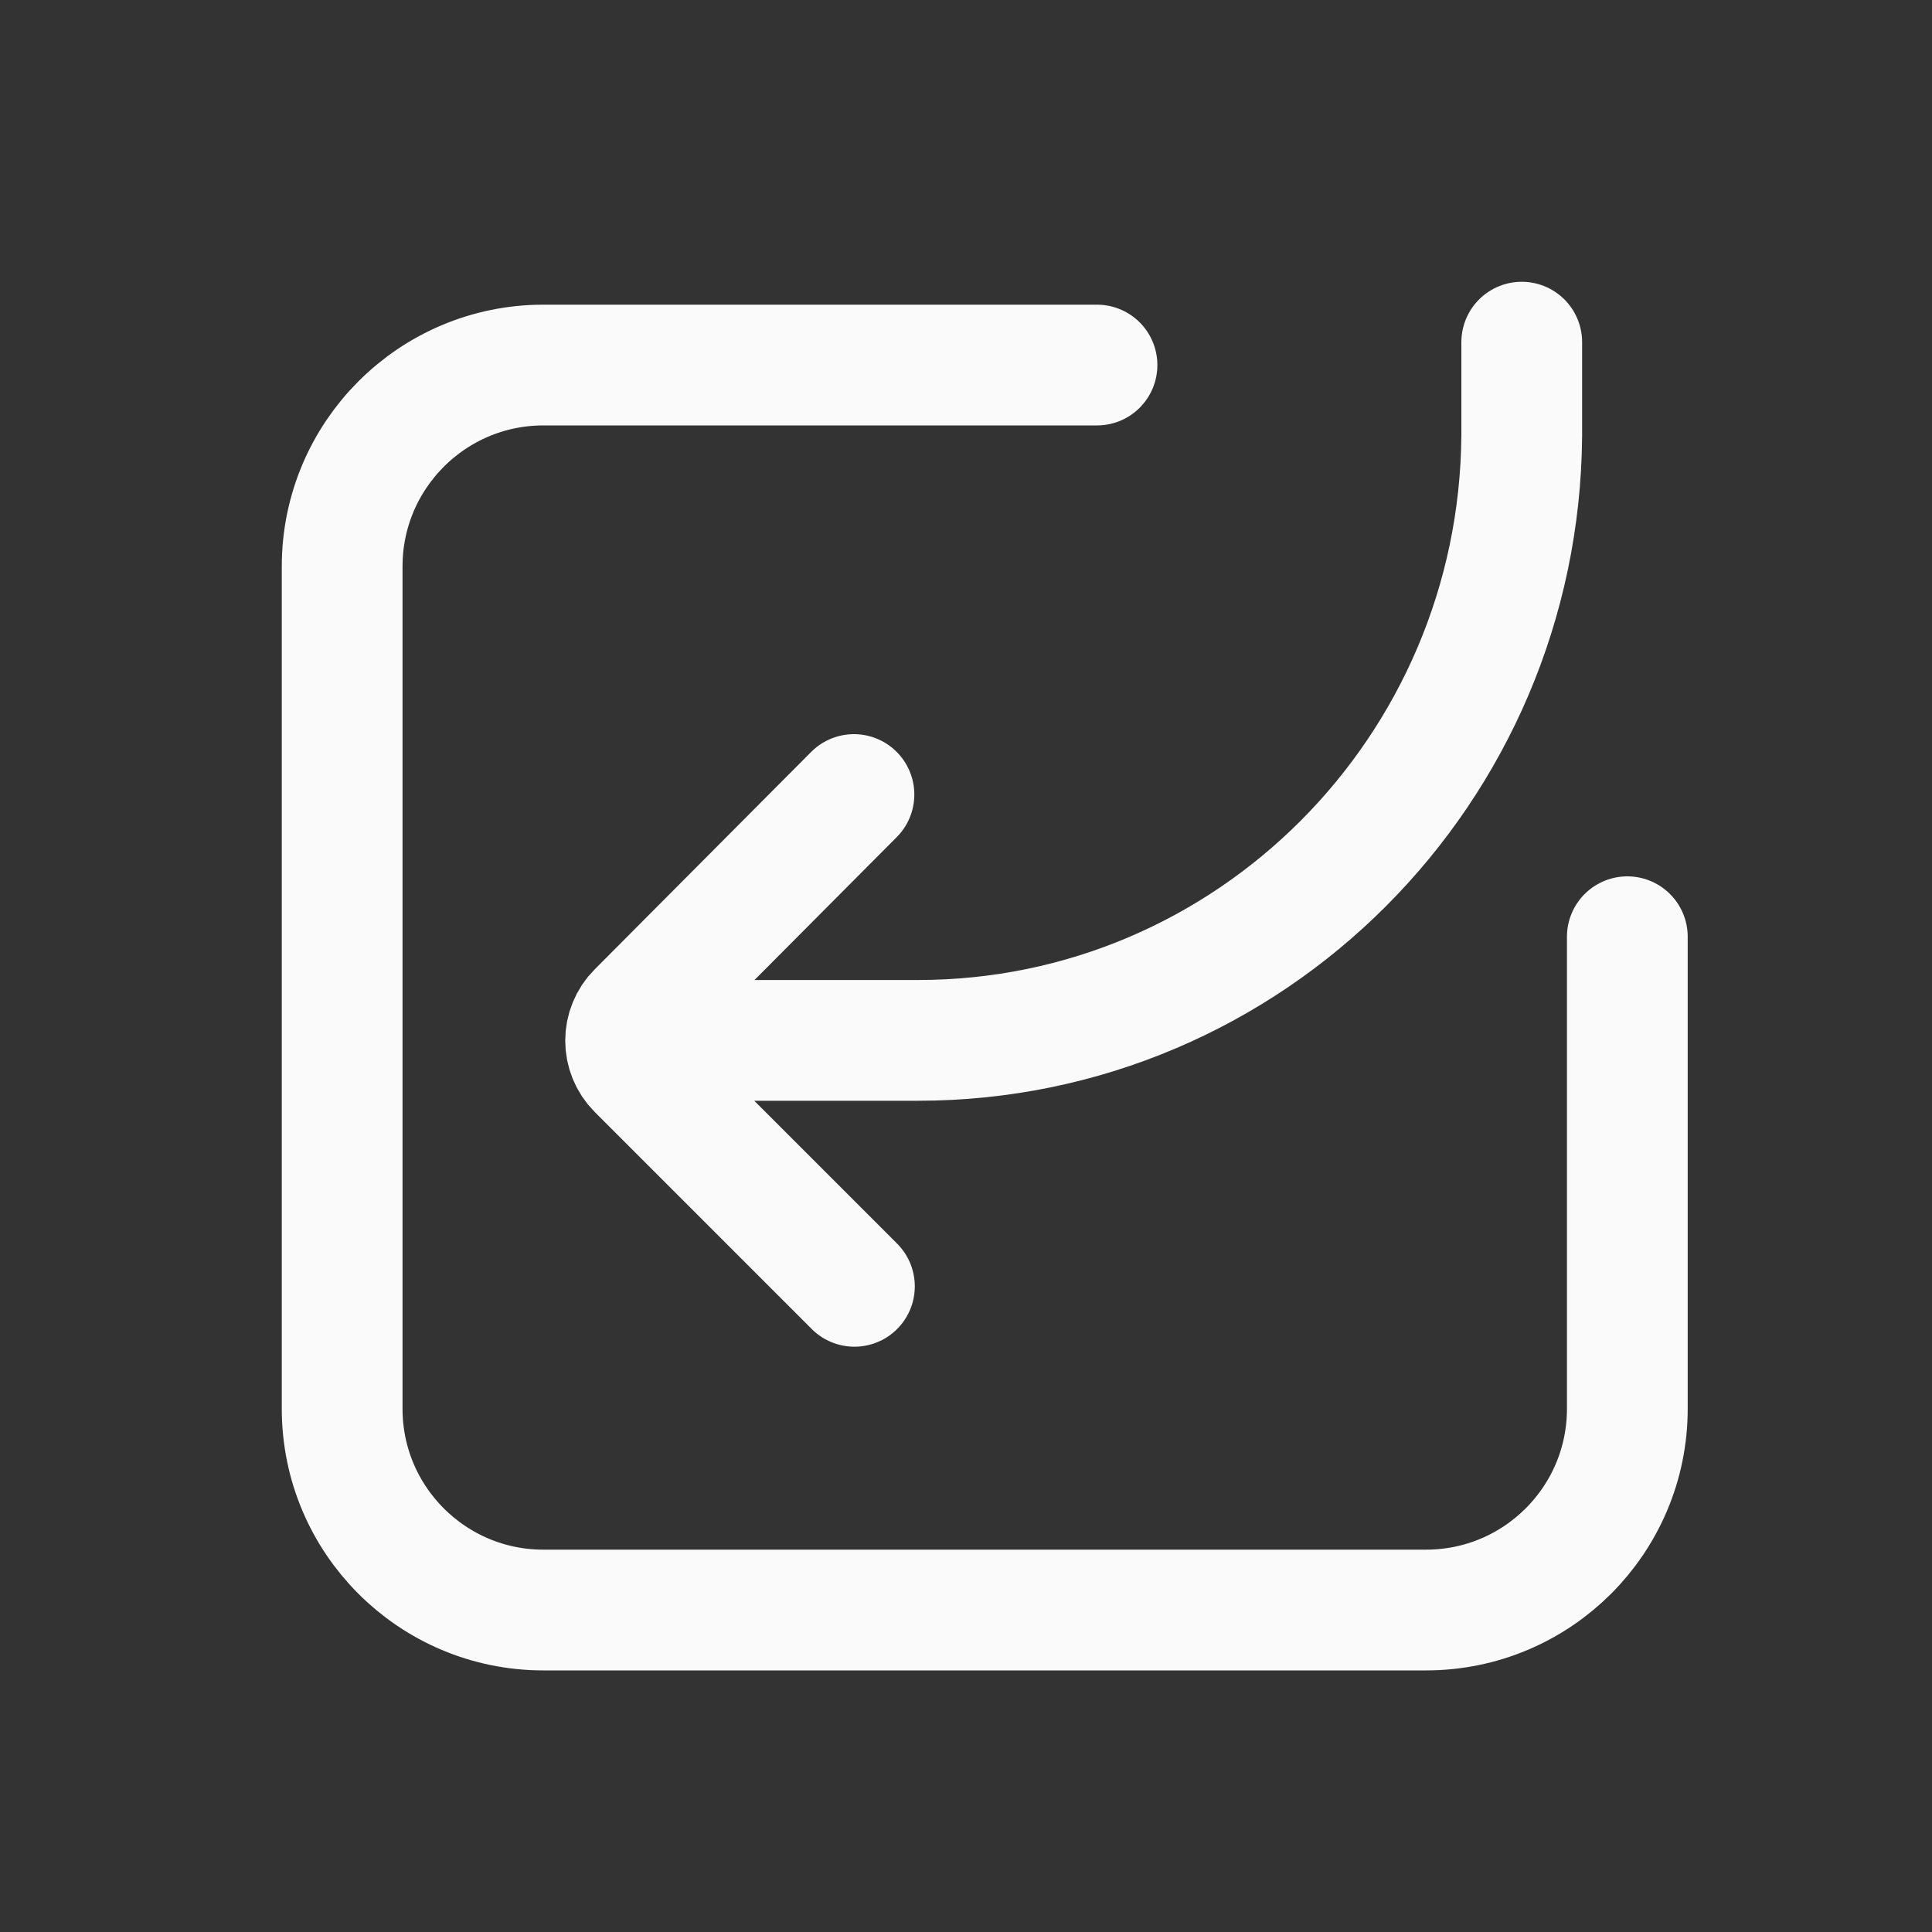 <?xml version="1.0" encoding="UTF-8"?>
<svg width="20px" height="20px" viewBox="0 0 20 20" version="1.1" xmlns="http://www.w3.org/2000/svg" xmlns:xlink="http://www.w3.org/1999/xlink">
    <rect x="0" y="0" width="20" height="20" fill="#333333" stroke="none"/>
    <!-- Generator: Sketch 63.1 (92452) - https://sketch.com -->
    <title>internet_pc_ic_import_dark</title>
    <desc>Created with Sketch.</desc>
    <g id="internet_pc_ic_import_dark" stroke="none" stroke-width="1" fill="none" fill-rule="evenodd" stroke-linecap="round" stroke-linejoin="round">
        <path d="M16.846,9.697 L16.846,14.584 C16.846,15.734 15.913,16.667 14.762,16.667 L5.625,16.667 C4.475,16.667 3.542,15.734 3.542,14.584 L3.542,5.863 C3.542,4.713 4.475,3.779 5.625,3.779 L11.356,3.779 M15.753,3.542 C15.753,3.558 15.753,4.495 15.753,4.511 C15.727,7.972 12.938,10.77 9.502,10.77 L7.507,10.77 M8.845,13.316 L6.6,11.071 C6.435,10.906 6.435,10.639 6.6,10.475 L8.84,8.225" id="import" stroke="#FAFAFA" stroke-width="1.25"></path>
    </g>
</svg>